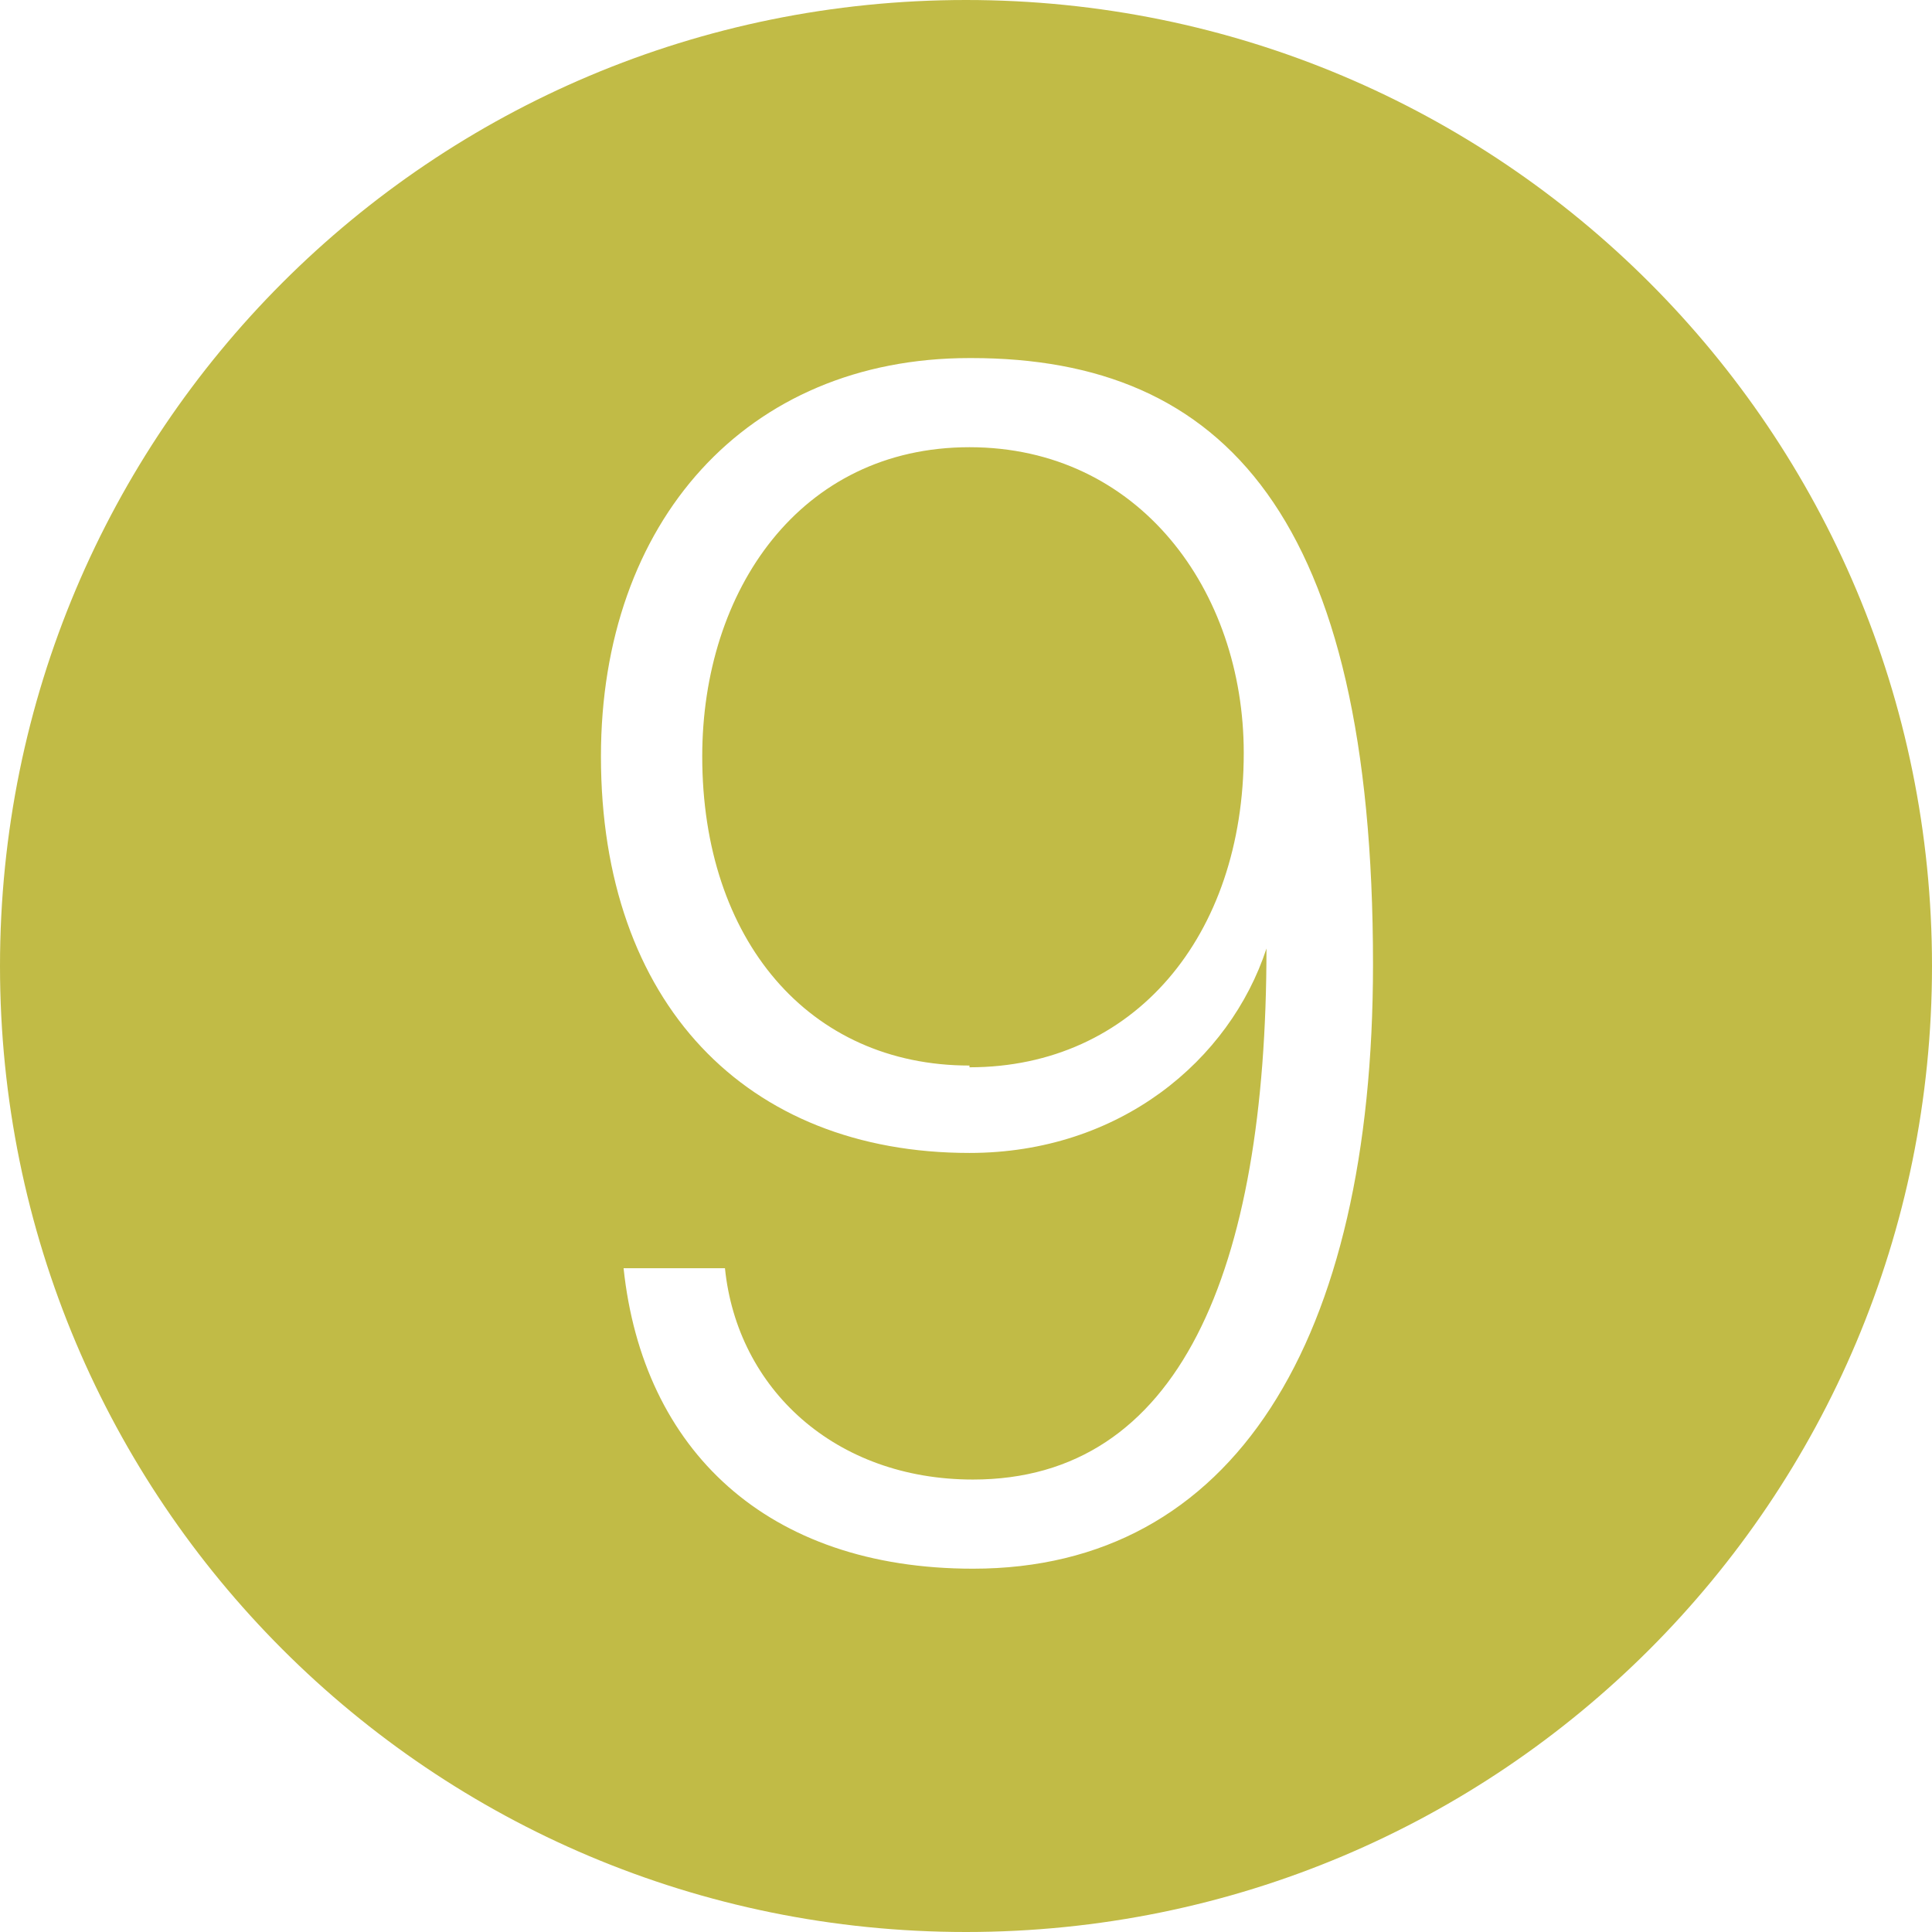 <svg width="21" height="21" viewBox="0 0 21 21" fill="none" xmlns="http://www.w3.org/2000/svg">
<g clip-path="url(#clip0_821_18546)">
<path d="M10.538 11.582C8.791 11.582 7.633 10.215 7.633 8.222C7.633 6.418 8.696 4.861 10.538 4.861C12.38 4.861 13.519 6.418 13.519 8.184C13.519 10.177 12.323 11.601 10.538 11.601M10.538 3.892C8.108 3.892 6.532 5.677 6.532 8.222C6.532 10.899 8.108 12.532 10.538 12.532C12.171 12.532 13.367 11.525 13.766 10.31C13.766 13.823 12.816 16.082 10.576 16.082C9.076 16.082 8.013 15.095 7.88 13.785H6.778C6.987 15.759 8.335 17.051 10.576 17.051C13.405 17.051 14.924 14.582 14.924 10.481C14.924 5.62 13.31 3.892 10.557 3.892M10.5 21C4.69 21 0 16.31 0 10.5C0 4.69 4.69 0 10.5 0C16.31 0 21 4.69 21 10.5C21 16.31 16.31 21 10.5 21Z" fill="#C1BB46"/>
</g>
<defs>
<clipPath id="clip0_821_18546">
<rect width="21" height="21" fill="white"/>
</clipPath>
</defs>
</svg>
